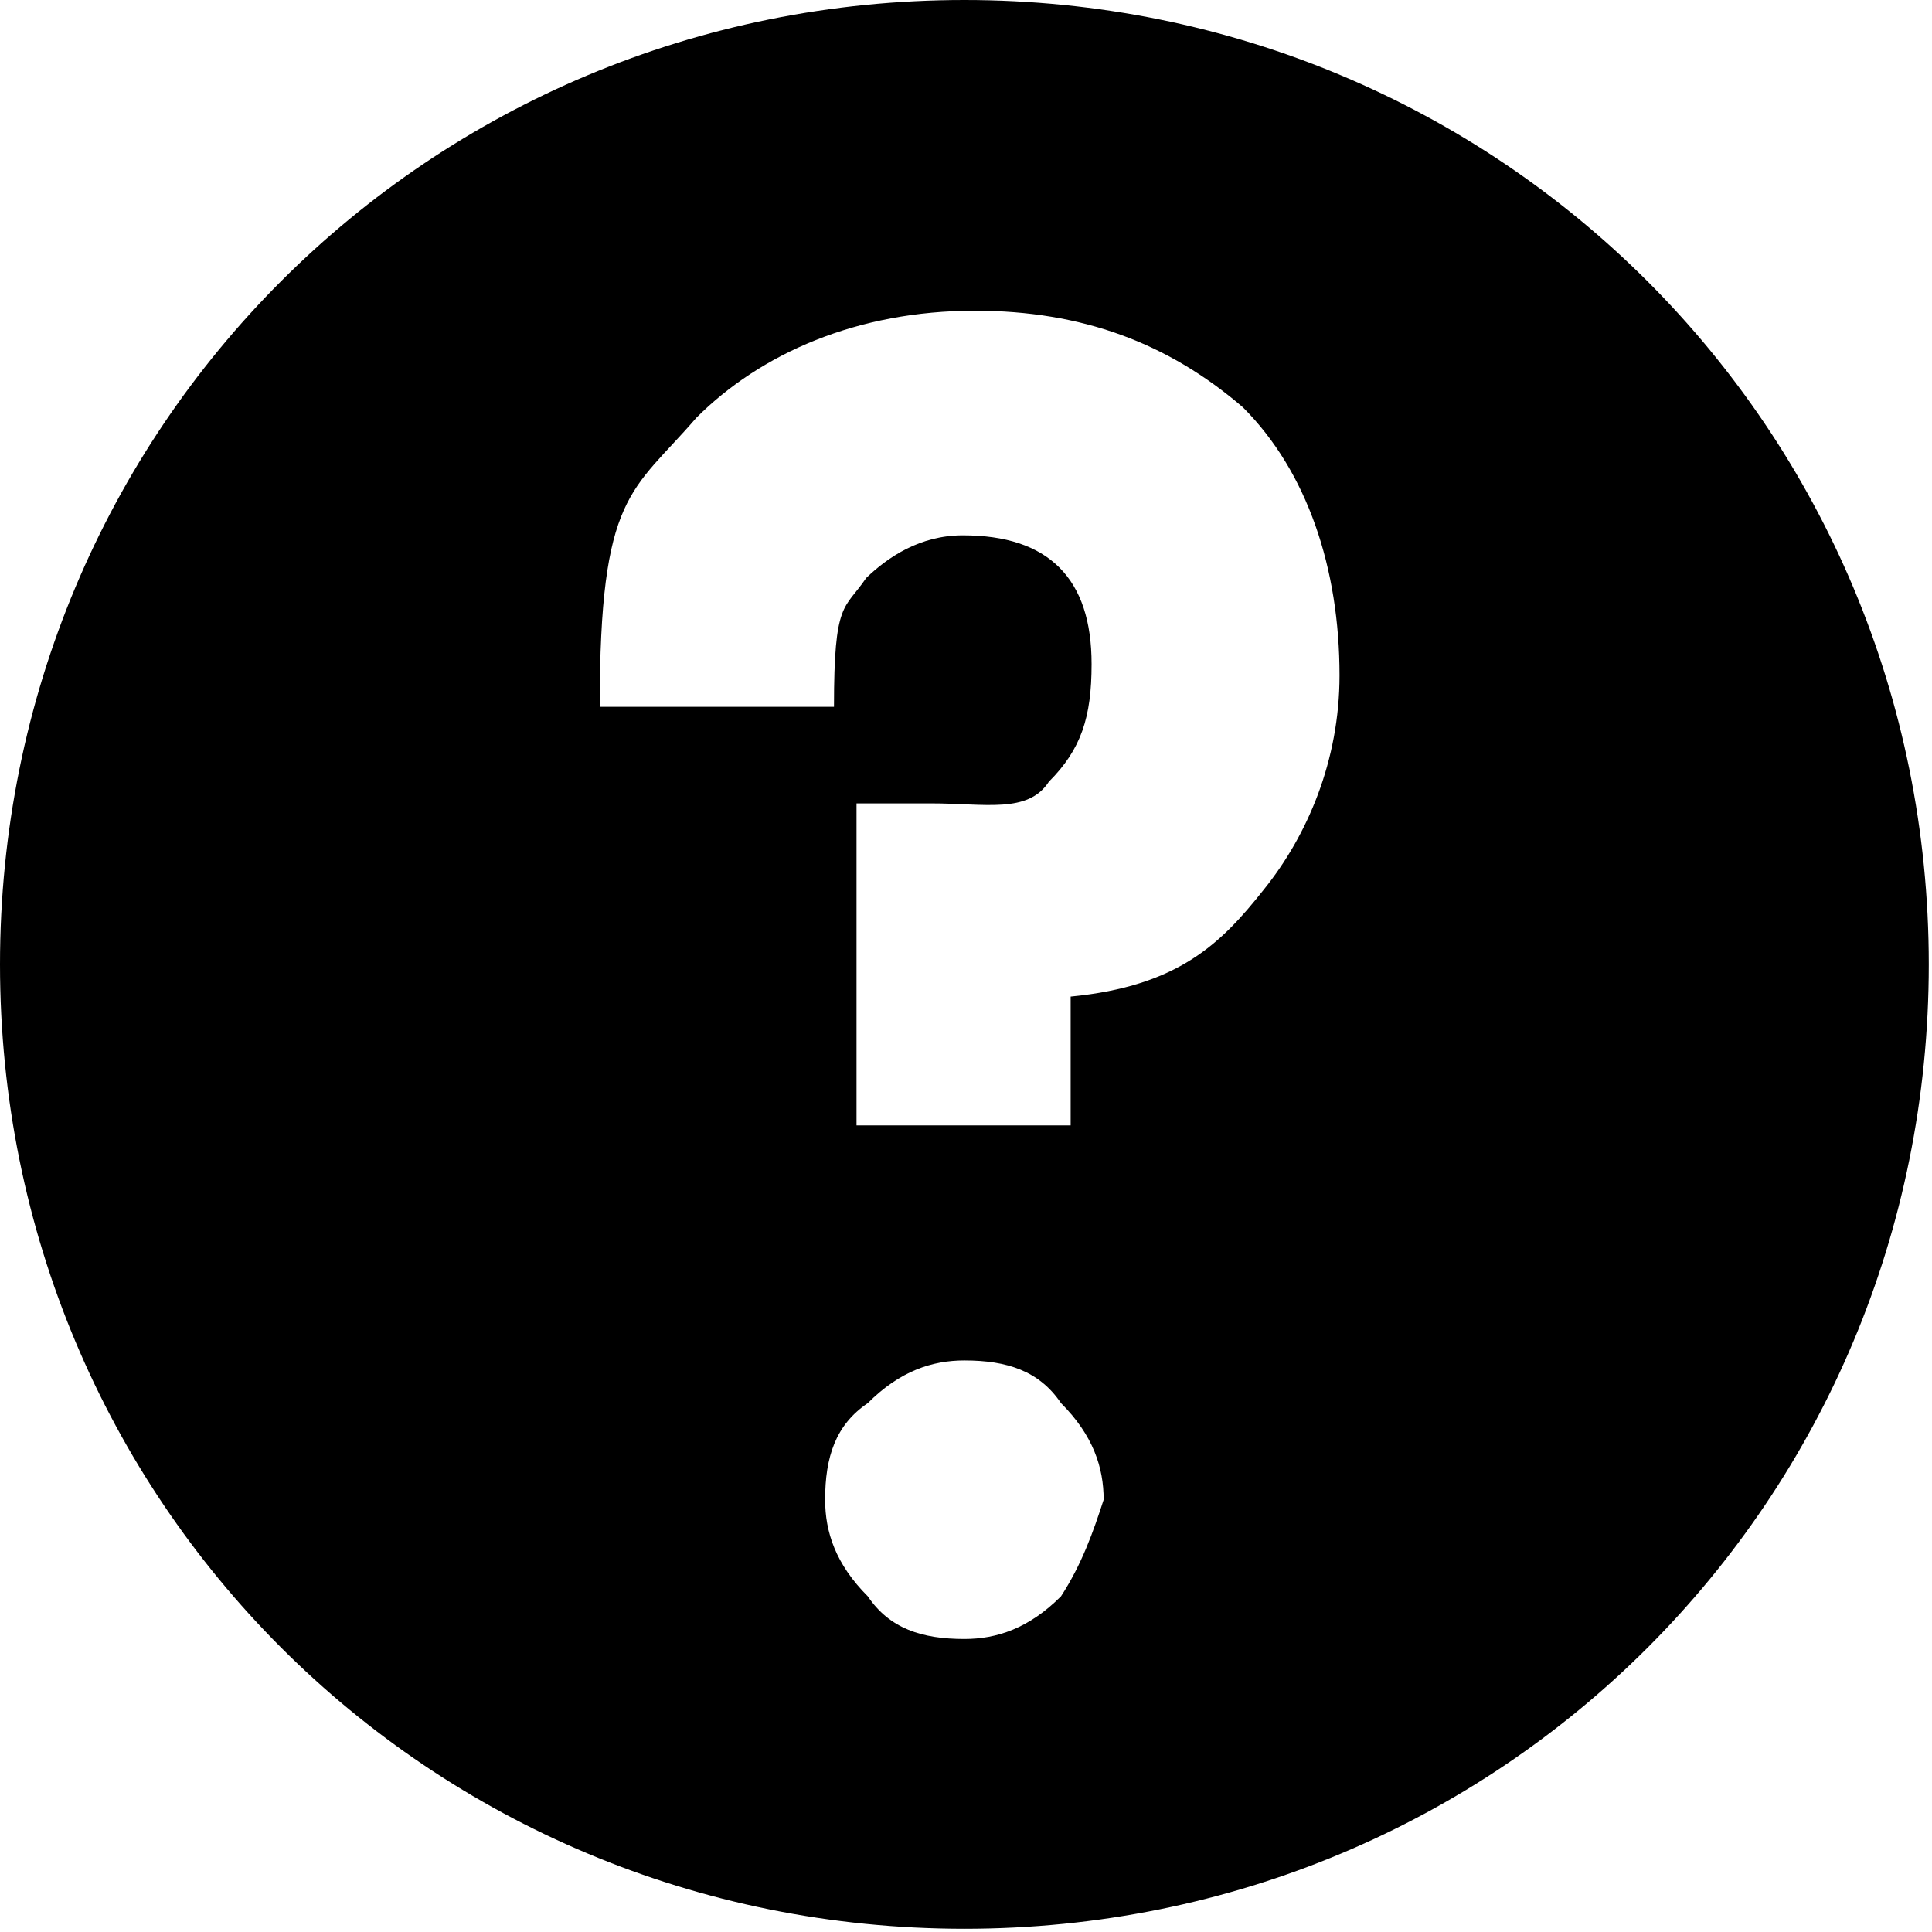 <?xml version="1.0" encoding="UTF-8" standalone="no"?>
<!-- Generator: Adobe Illustrator 18.1.1, SVG Export Plug-In . SVG Version: 6.00 Build 0)  -->
<!DOCTYPE svg  PUBLIC '-//W3C//DTD SVG 1.1//EN'  'http://www.w3.org/Graphics/SVG/1.1/DTD/svg11.dtd'>
<svg id="レイヤー_1" xmlns="http://www.w3.org/2000/svg" xml:space="preserve" viewBox="0 0 240 240" version="1.1" y="0px" x="0px" xmlns:xlink="http://www.w3.org/1999/xlink" enable-background="new 0 0 240 240">
	<path d="m119.8 0c-66.6 0-119.8 53.2-119.8 119.8s53.2 119.8 119.8 119.8 119.8-53.2 119.8-119.8-53.3-119.8-119.8-119.8zm12 198.3c-4 4-8 5.3-12 5.3-5.3 0-9.3-1.3-12-5.3-4-4-5.3-8-5.3-12 0-5.3 1.3-9.3 5.3-12 4-4 8-5.3 12-5.3 5.3 0 9.3 1.3 12 5.3 4 4 5.3 8 5.3 12-1.3 4-2.7 8-5.3 12zm25.2-87.8c-5.3 6.7-10.6 12-24 13.3v16h-26.6v-40h9.3c6.7 0 12 1.3 14.6-2.7 4-4 5.3-8 5.3-14.6 0-5.3-1.3-9.3-4-12s-6.7-4-12-4-9.3 2.7-12 5.3c-2.7 4-4 2.7-4 16h-29.1c0-26.6 4-26.6 12-35.9 8-8 20-13.3 34.6-13.3 13.3 0 24 4 33.3 12 8 8 12 20 12 33.3 0 10.6-4 19.9-9.4 26.6z"/>
</svg>

